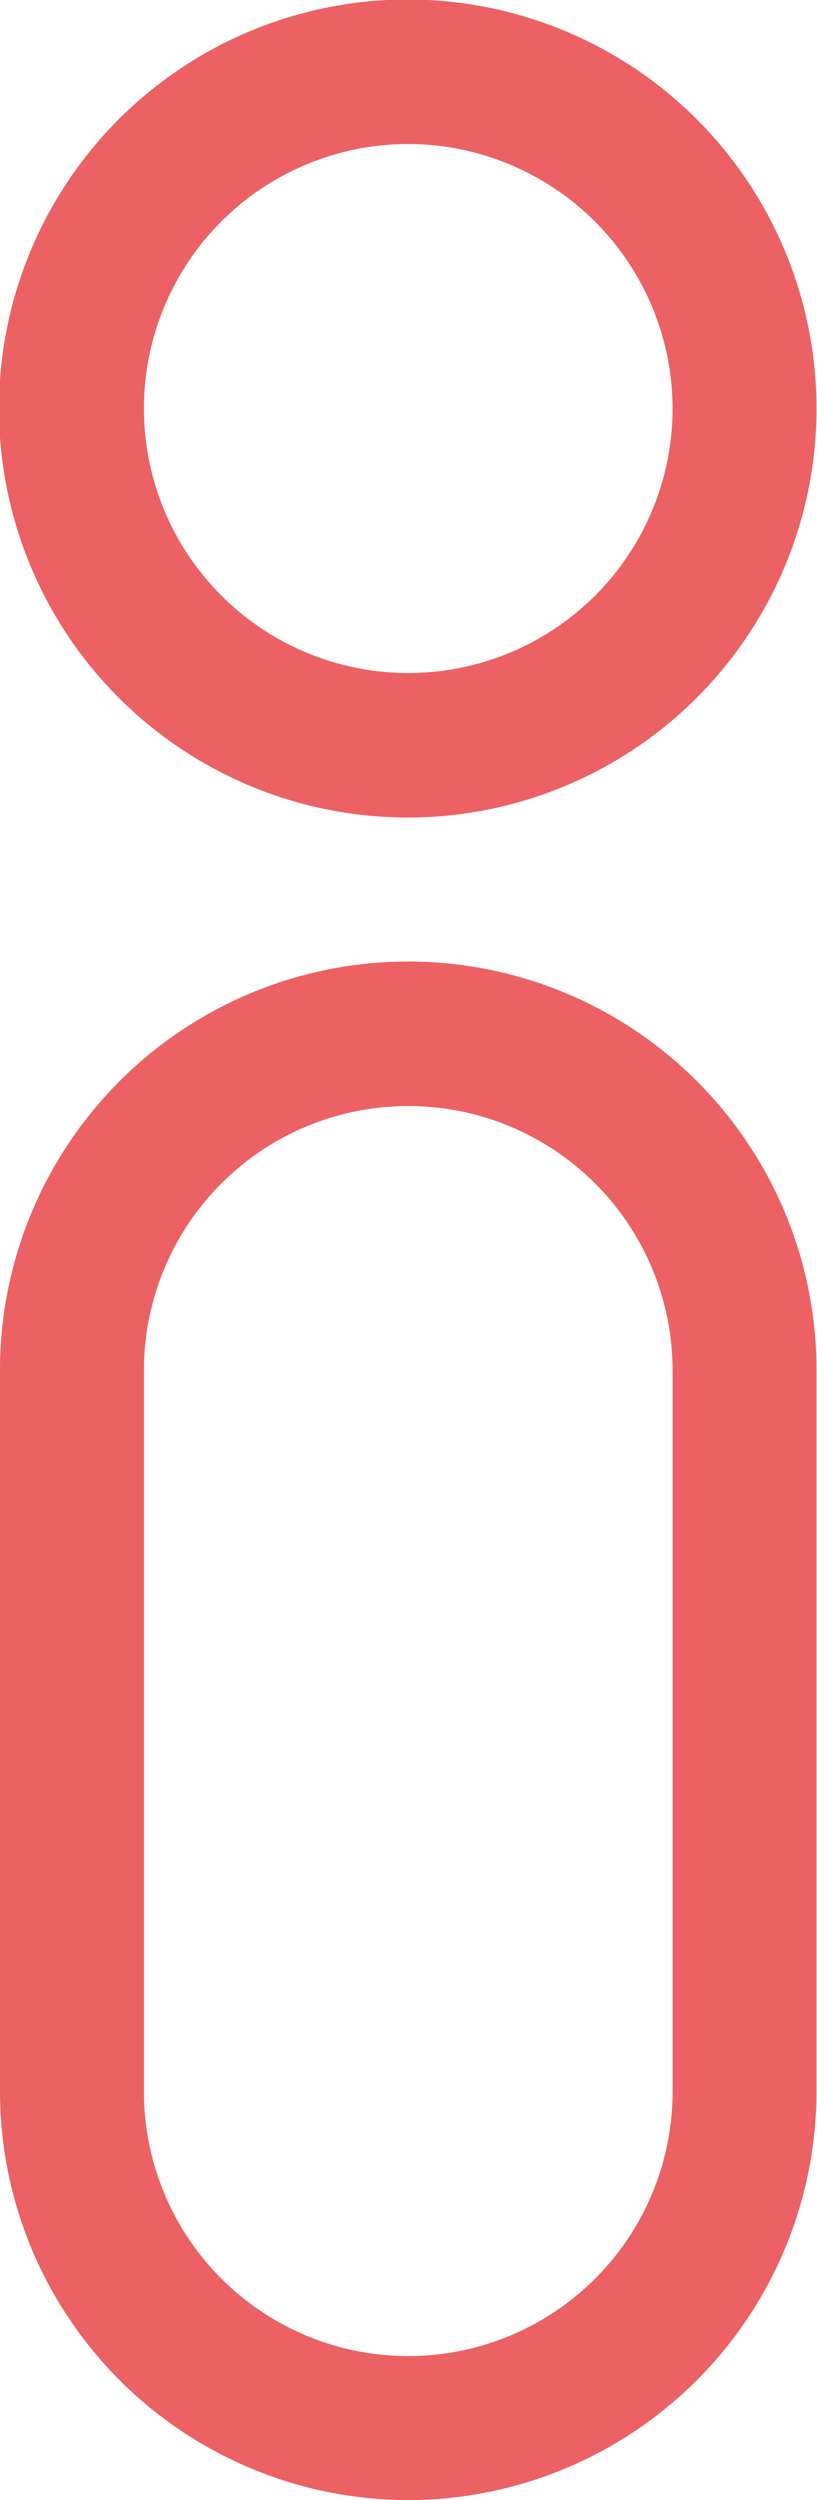<svg xmlns="http://www.w3.org/2000/svg" viewBox="0 0 16.35 50"><path d="M8.17 50A8.18 8.18 0 010 41.83V27.4a8.17 8.17 0 0116.34 0v14.43A8.18 8.18 0 018.17 50zm0-27.88a5.29 5.29 0 00-5.29 5.28v14.43a5.29 5.29 0 0010.58 0V27.4a5.29 5.29 0 00-5.29-5.28zM8.17 16.35a8.18 8.18 0 118.17-8.18 8.18 8.18 0 01-8.17 8.18zm0-13.47a5.29 5.29 0 105.29 5.29 5.3 5.3 0 00-5.29-5.29z" fill="#ec6164"/></svg>